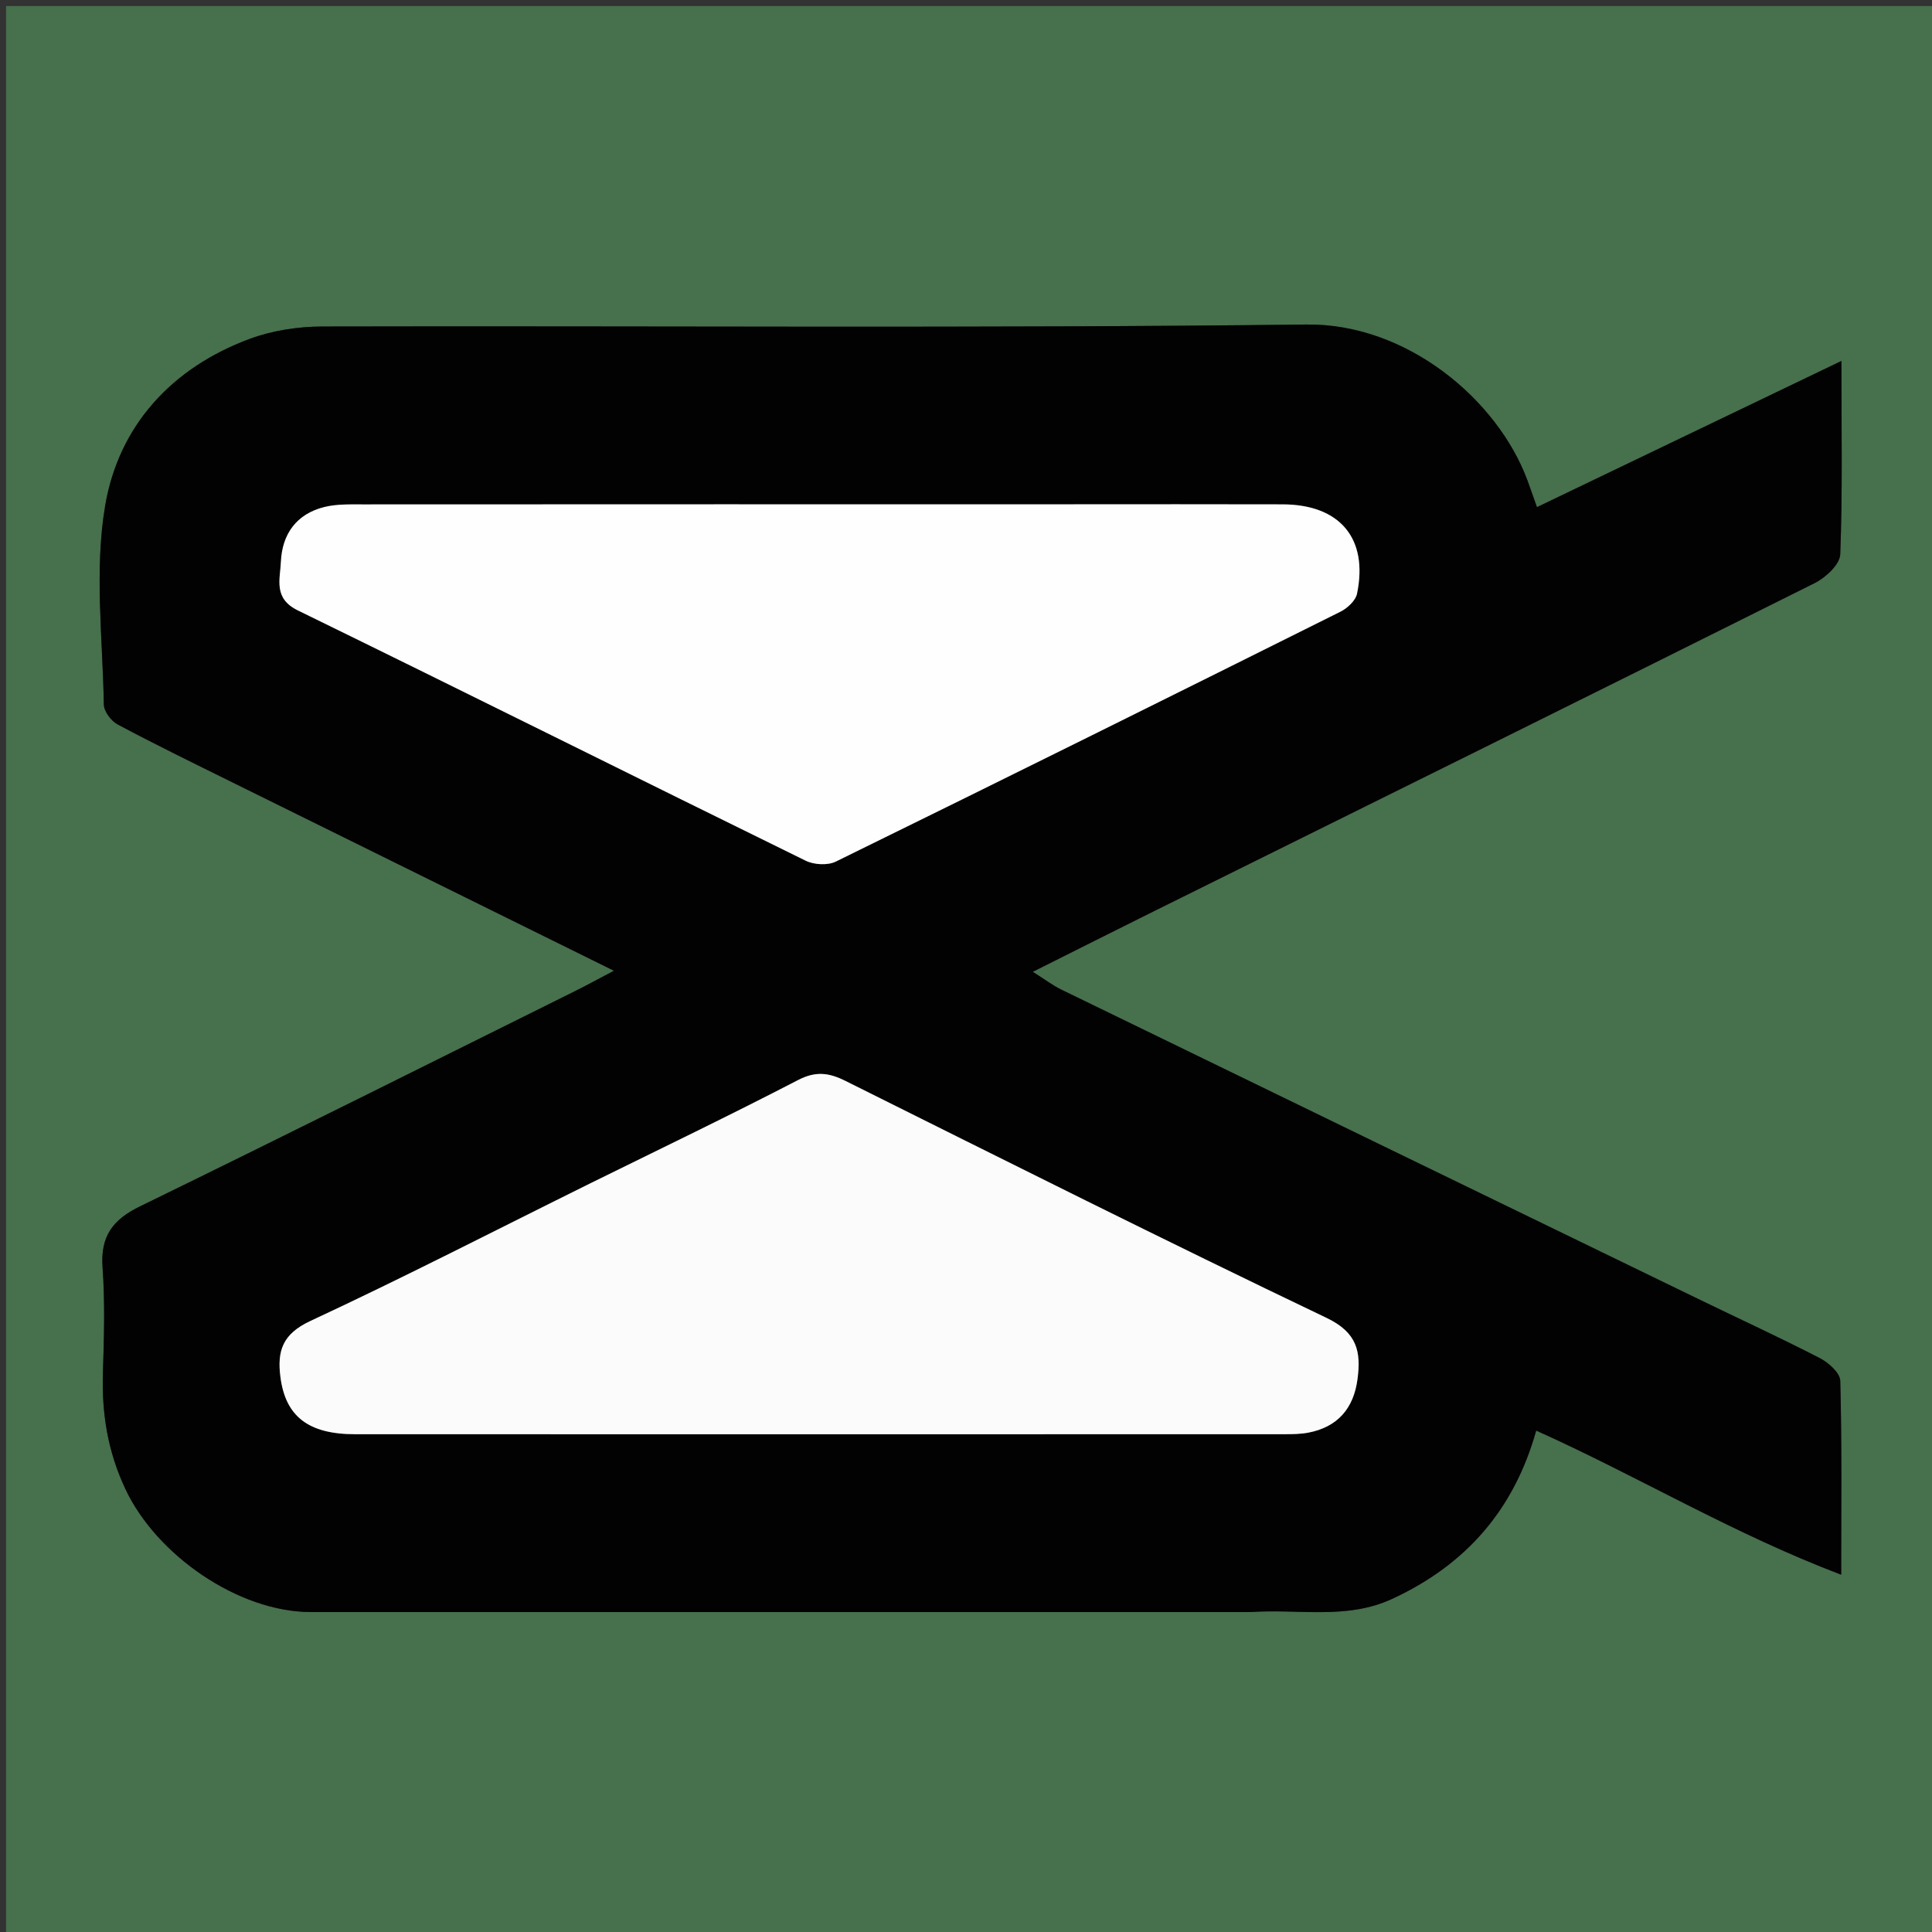 <svg version="1.1" id="Layer_1" xmlns="http://www.w3.org/2000/svg" xmlns:xlink="http://www.w3.org/1999/xlink" x="0px" y="0px"
	 width="100%" viewBox="0 0 320 320" enable-background="new 0 0 320 320" xml:space="preserve">
<rect x="0" y="0" width="320" height="320" fill="#333333" stroke="none"/>
<path fill="#47704C" opacity="1" stroke="none" 
	d="
M173,321 
	C115.333,321 58.167,321 1,321 
	C1,214.333 1,107.667 1,1 
	C107.667,1 214.333,1 321,1 
	C321,107.667 321,214.333 321,321 
	C271.833,321 222.667,321 173,321 
M207.499,267.006 
	C215.2,266.452 223.034,268.314 230.576,264.827 
	C242.769,259.189 250.754,250.106 254.442,236.946 
	C271.316,244.524 287.002,254.004 304.958,260.818 
	C304.958,249.284 305.082,238.987 304.803,228.702 
	C304.767,227.395 302.857,225.689 301.415,224.946 
	C294.783,221.532 288.001,218.413 281.288,215.155 
	C246.102,198.08 210.918,181 175.748,163.894 
	C174.365,163.221 173.122,162.262 171.061,160.961 
	C178.341,157.318 184.672,154.123 191.025,150.974 
	C227.548,132.868 264.091,114.803 300.557,96.583 
	C302.374,95.675 304.734,93.495 304.799,91.827 
	C305.194,81.709 304.996,71.568 304.996,59.787 
	C287.535,68.172 271.112,76.058 254.566,84.003 
	C253.959,82.291 253.484,80.889 252.968,79.503 
	C247.996,66.17 233.002,53.554 216.39,53.752 
	C162.07,54.398 107.736,53.951 53.409,54.082 
	C49.368,54.092 45.103,54.737 41.333,56.139 
	C28.427,60.94 19.666,70.52 17.419,83.762 
	C15.607,94.449 17.013,105.696 17.2,116.69 
	C17.22,117.828 18.408,119.414 19.483,119.987 
	C25.577,123.239 31.789,126.269 37.983,129.331 
	C59.062,139.751 80.15,150.153 101.688,160.786 
	C99.238,162.071 97.216,163.183 95.152,164.208 
	C71.169,176.115 47.221,188.094 23.154,199.831 
	C18.651,202.027 16.62,204.793 16.989,209.91 
	C17.408,215.712 17.228,221.573 17.048,227.4 
	C16.841,234.125 17.839,240.387 20.777,246.641 
	C25.907,257.563 39.484,267.005 51.514,267.005 
	C103.176,267.006 154.838,267.006 207.499,267.006 
z"/>
<path fill="#020202" opacity="1" stroke="none" 
	d="
M206.999,267.006 
	C154.838,267.006 103.176,267.006 51.514,267.005 
	C39.484,267.005 25.907,257.563 20.777,246.641 
	C17.839,240.387 16.841,234.125 17.048,227.4 
	C17.228,221.573 17.408,215.712 16.989,209.91 
	C16.62,204.793 18.651,202.027 23.154,199.831 
	C47.221,188.094 71.169,176.115 95.152,164.208 
	C97.216,163.183 99.238,162.071 101.688,160.786 
	C80.15,150.153 59.062,139.751 37.983,129.331 
	C31.789,126.269 25.577,123.239 19.483,119.987 
	C18.408,119.414 17.22,117.828 17.2,116.69 
	C17.013,105.696 15.607,94.449 17.419,83.762 
	C19.666,70.52 28.427,60.94 41.333,56.139 
	C45.103,54.737 49.368,54.092 53.409,54.082 
	C107.736,53.951 162.07,54.398 216.39,53.752 
	C233.002,53.554 247.996,66.17 252.968,79.503 
	C253.484,80.889 253.959,82.291 254.566,84.003 
	C271.112,76.058 287.535,68.172 304.996,59.787 
	C304.996,71.568 305.194,81.709 304.799,91.827 
	C304.734,93.495 302.374,95.675 300.557,96.583 
	C264.091,114.803 227.548,132.868 191.025,150.974 
	C184.672,154.123 178.341,157.318 171.061,160.961 
	C173.122,162.262 174.365,163.221 175.748,163.894 
	C210.918,181 246.102,198.08 281.288,215.155 
	C288.001,218.413 294.783,221.532 301.415,224.946 
	C302.857,225.689 304.767,227.395 304.803,228.702 
	C305.082,238.987 304.958,249.284 304.958,260.818 
	C287.002,254.004 271.316,244.524 254.442,236.946 
	C250.754,250.106 242.769,259.189 230.576,264.827 
	C223.034,268.314 215.2,266.452 206.999,267.006 
M97.54,196.091 
	C82.186,203.709 66.945,211.567 51.41,218.796 
	C46.79,220.947 45.883,223.758 46.45,228.1 
	C47.295,234.566 51.041,237.548 58.792,237.551 
	C110.102,237.569 161.412,237.561 212.723,237.549 
	C214.05,237.549 215.404,237.538 216.699,237.291 
	C221.57,236.364 224.206,233.253 224.844,228.443 
	C225.441,223.948 224.84,220.733 219.73,218.291 
	C193.008,205.521 166.531,192.236 140.021,179.027 
	C137.277,177.66 135.099,177.385 132.199,178.886 
	C120.969,184.7 109.571,190.188 97.54,196.091 
M176.5,83.529 
	C137.711,83.529 98.923,83.523 60.134,83.546 
	C57.979,83.547 55.744,83.469 53.687,83.987 
	C49.097,85.142 46.725,88.47 46.525,93.067 
	C46.398,95.973 45.249,99.107 49.333,101.102 
	C77.422,114.82 105.386,128.795 133.451,142.561 
	C134.831,143.238 137.087,143.365 138.426,142.709 
	C166.344,129.019 194.196,115.195 222.02,101.314 
	C223.171,100.74 224.526,99.488 224.764,98.34 
	C226.663,89.191 221.926,83.567 212.46,83.538 
	C200.807,83.502 189.154,83.529 176.5,83.529 
z"/>
<path fill="#FBFBFB" opacity="1" stroke="none" 
	d="
M97.887,195.944 
	C109.571,190.188 120.969,184.7 132.199,178.886 
	C135.099,177.385 137.277,177.66 140.021,179.027 
	C166.531,192.236 193.008,205.521 219.73,218.291 
	C224.84,220.733 225.441,223.948 224.844,228.443 
	C224.206,233.253 221.57,236.364 216.699,237.291 
	C215.404,237.538 214.05,237.549 212.723,237.549 
	C161.412,237.561 110.102,237.569 58.792,237.551 
	C51.041,237.548 47.295,234.566 46.45,228.1 
	C45.883,223.758 46.79,220.947 51.41,218.796 
	C66.945,211.567 82.186,203.709 97.887,195.944 
z"/>
<path fill="#FEFEFE" opacity="1" stroke="none" 
	d="
M177,83.529 
	C189.154,83.529 200.807,83.502 212.46,83.538 
	C221.926,83.567 226.663,89.191 224.764,98.34 
	C224.526,99.488 223.171,100.74 222.02,101.314 
	C194.196,115.195 166.344,129.019 138.426,142.709 
	C137.087,143.365 134.831,143.238 133.451,142.561 
	C105.386,128.795 77.422,114.82 49.333,101.102 
	C45.249,99.107 46.398,95.973 46.525,93.067 
	C46.725,88.47 49.097,85.142 53.687,83.987 
	C55.744,83.469 57.979,83.547 60.134,83.546 
	C98.923,83.523 137.711,83.529 177,83.529 
z"/>
</svg>